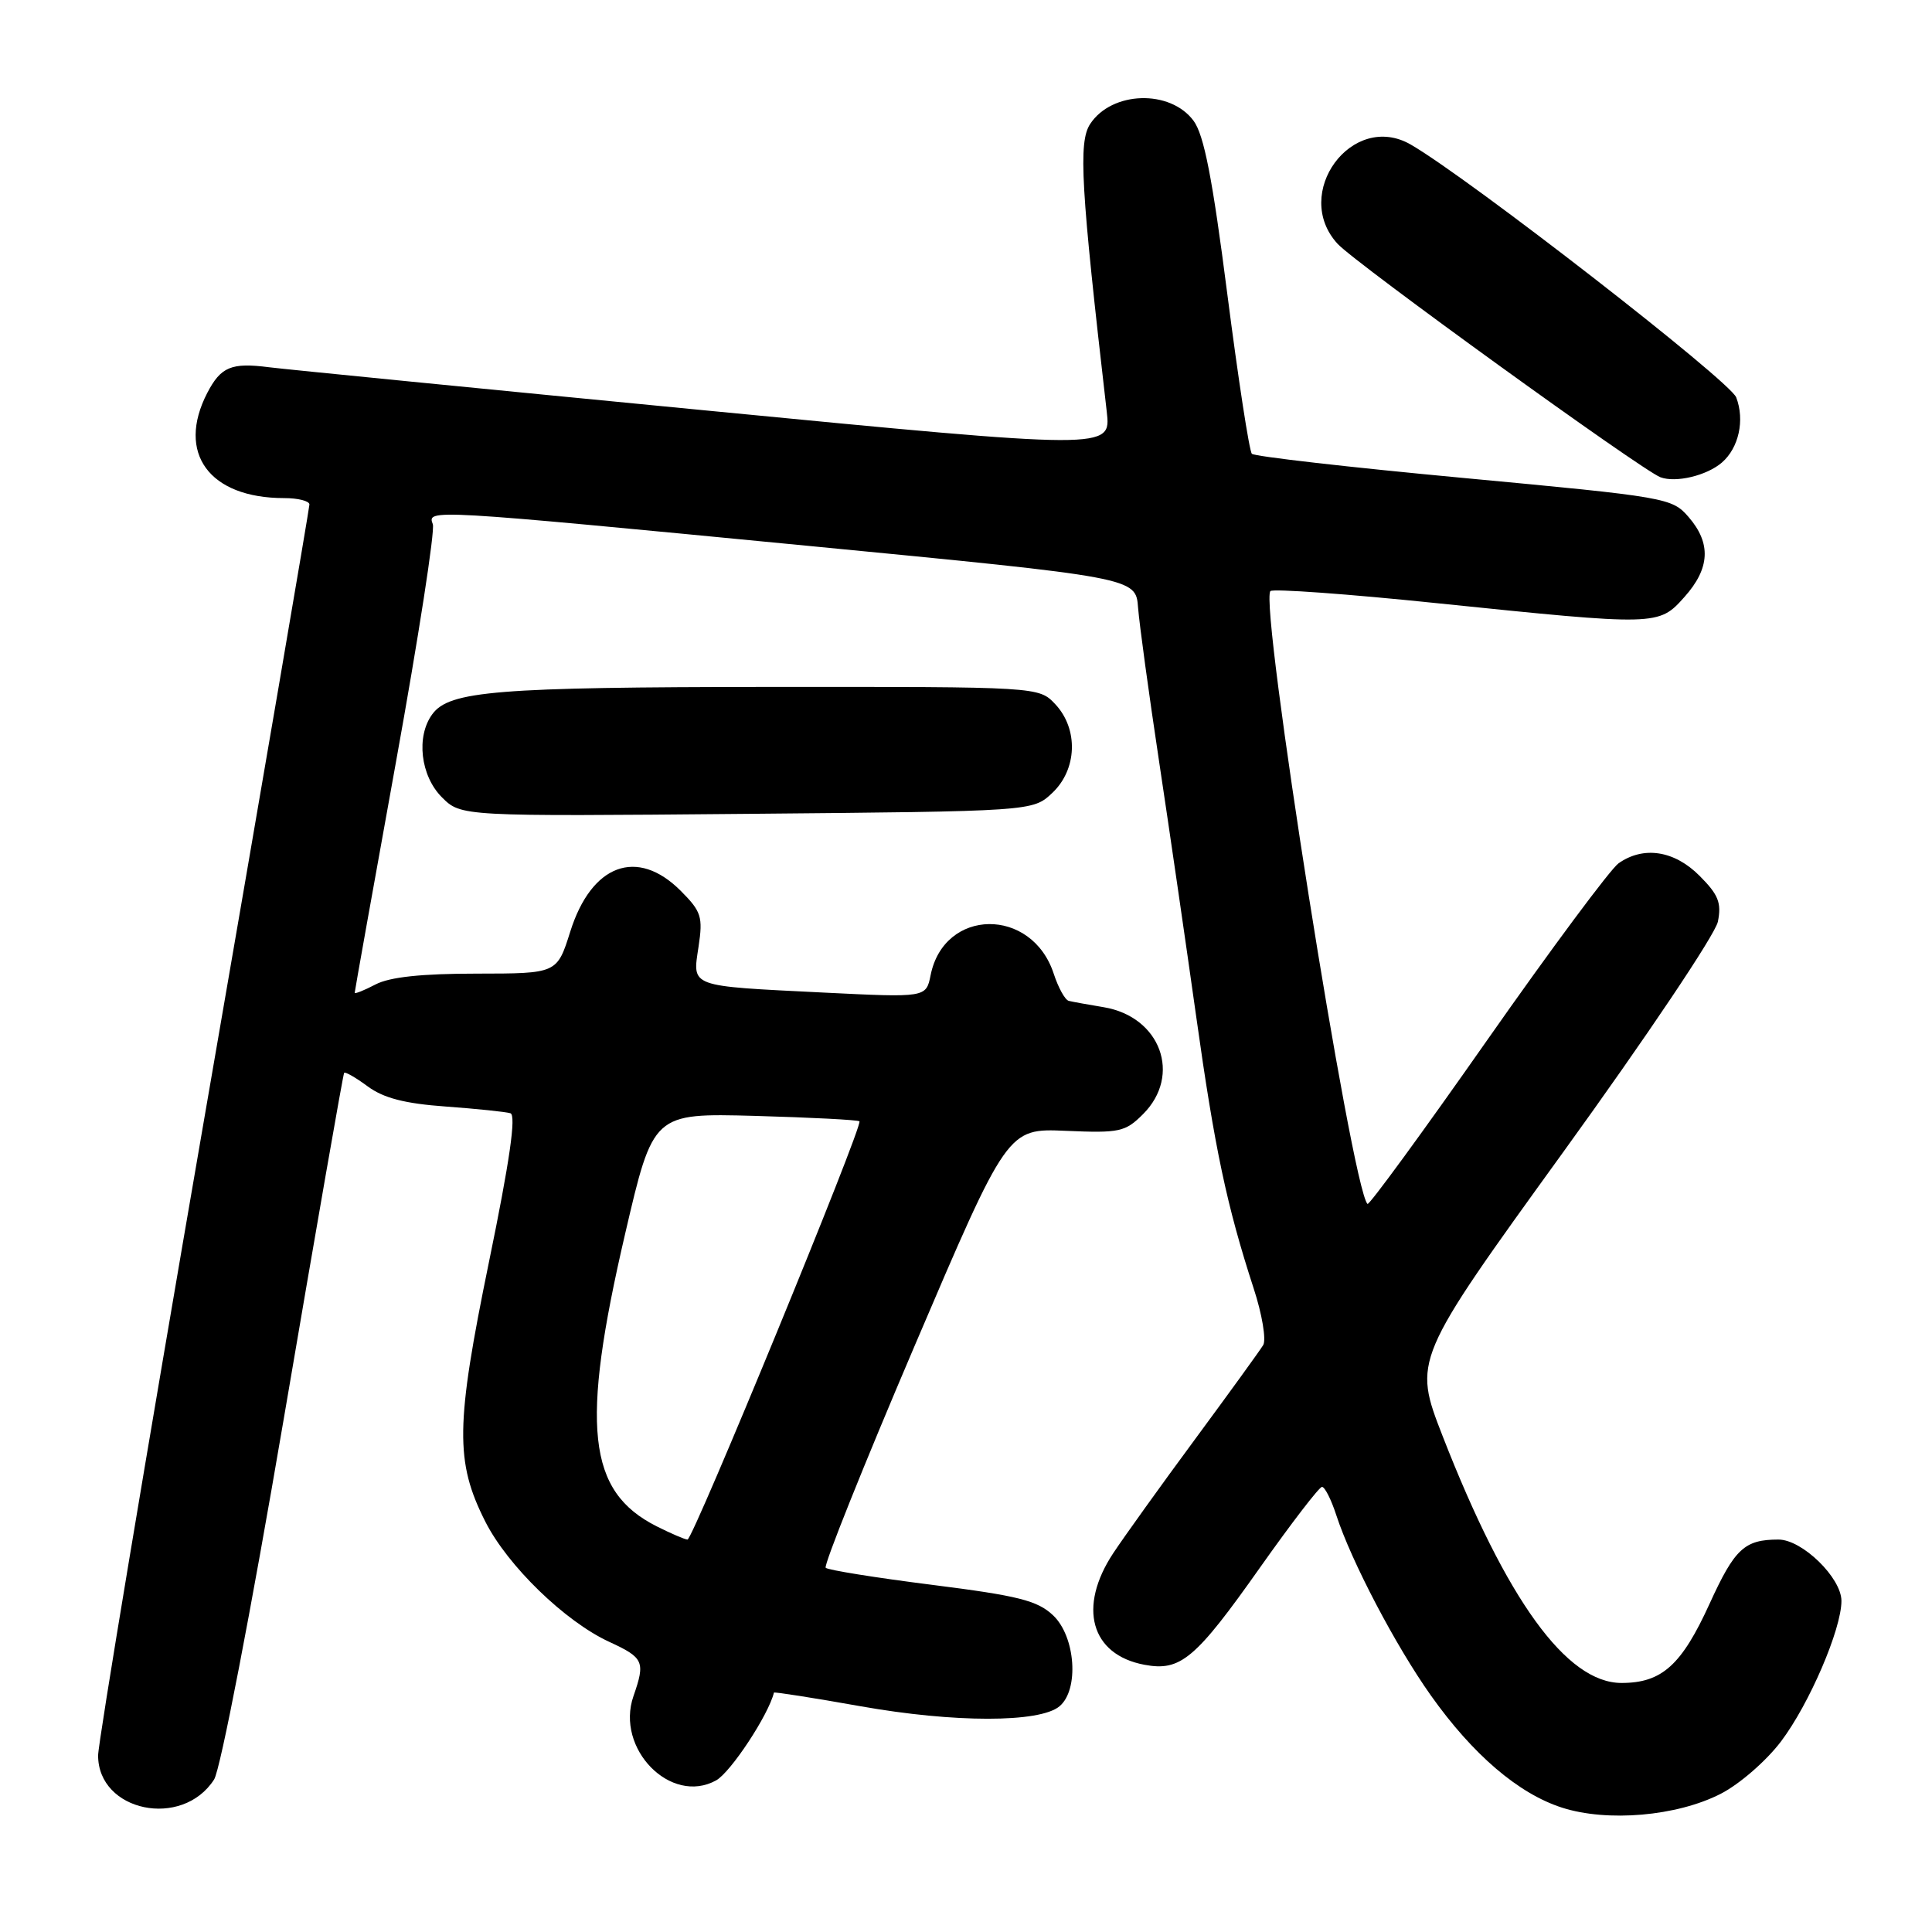 <?xml version="1.0" encoding="UTF-8" standalone="no"?>
<!DOCTYPE svg PUBLIC "-//W3C//DTD SVG 1.1//EN" "http://www.w3.org/Graphics/SVG/1.1/DTD/svg11.dtd" >
<svg xmlns="http://www.w3.org/2000/svg" xmlns:xlink="http://www.w3.org/1999/xlink" version="1.1" viewBox="0 0 256 256">
 <g >
 <path fill="currentColor"
d=" M 228.00 237.69 C 230.50 236.41 234.05 233.32 236.00 230.74 C 239.75 225.77 244.00 215.88 244.00 212.13 C 244.00 209.07 238.80 204.00 235.66 204.00 C 231.15 204.00 229.86 205.20 226.53 212.50 C 222.82 220.65 220.20 223.00 214.86 223.00 C 207.58 223.00 199.63 212.02 191.16 190.30 C 187.23 180.20 187.23 180.20 207.12 152.68 C 218.17 137.40 227.29 123.81 227.63 122.12 C 228.13 119.62 227.69 118.54 225.19 116.04 C 221.85 112.69 217.77 112.07 214.47 114.39 C 213.39 115.16 205.54 125.72 197.04 137.85 C 188.54 149.99 181.41 159.74 181.20 159.53 C 179.11 157.44 166.83 79.84 168.34 78.32 C 168.68 77.99 178.59 78.70 190.35 79.92 C 219.68 82.94 219.77 82.94 223.20 79.10 C 226.59 75.31 226.76 71.99 223.75 68.51 C 221.55 65.97 220.91 65.86 194.00 63.34 C 178.88 61.93 166.22 60.48 165.88 60.13 C 165.54 59.79 164.08 50.28 162.63 39.00 C 160.66 23.63 159.54 17.87 158.15 16.00 C 155.05 11.82 147.32 12.06 144.45 16.43 C 142.87 18.85 143.21 24.76 146.65 54.55 C 147.23 59.59 147.23 59.59 93.36 54.37 C 63.74 51.50 37.76 48.93 35.63 48.66 C 30.66 48.02 29.26 48.60 27.46 52.07 C 23.35 60.03 27.72 66.00 37.65 66.00 C 39.49 66.00 41.00 66.38 41.00 66.85 C 41.00 67.31 34.70 104.10 27.00 148.60 C 19.31 193.09 13.01 230.89 13.00 232.60 C 12.99 240.05 24.15 242.37 28.37 235.79 C 29.20 234.50 33.24 213.58 37.60 188.00 C 41.86 162.97 45.46 142.35 45.60 142.16 C 45.73 141.98 47.14 142.78 48.72 143.95 C 50.82 145.50 53.63 146.23 59.05 146.62 C 63.15 146.92 67.01 147.32 67.63 147.51 C 68.42 147.74 67.54 153.86 64.80 167.17 C 60.35 188.85 60.29 193.68 64.31 201.63 C 67.28 207.49 74.87 214.85 80.72 217.55 C 85.30 219.66 85.53 220.17 83.94 224.74 C 81.51 231.70 88.89 239.23 94.89 235.91 C 96.83 234.83 101.84 227.22 102.55 224.28 C 102.58 224.16 107.76 224.97 114.05 226.09 C 126.44 228.29 137.74 228.29 140.38 226.10 C 143.02 223.91 142.52 216.84 139.53 214.03 C 137.46 212.08 134.92 211.44 123.51 210.00 C 116.06 209.06 109.71 208.04 109.41 207.74 C 109.11 207.45 114.41 194.22 121.18 178.36 C 133.50 149.51 133.50 149.51 141.21 149.84 C 148.35 150.15 149.10 149.99 151.46 147.63 C 156.62 142.47 153.78 134.72 146.25 133.46 C 144.19 133.12 142.10 132.74 141.62 132.62 C 141.13 132.51 140.23 130.88 139.62 129.01 C 136.71 120.15 125.09 120.30 123.31 129.22 C 122.71 132.19 122.71 132.19 109.11 131.52 C 91.17 130.63 91.75 130.85 92.56 125.45 C 93.16 121.47 92.93 120.78 90.19 118.03 C 84.43 112.27 78.37 114.51 75.56 123.45 C 73.81 129.00 73.81 129.00 63.16 129.01 C 55.86 129.01 51.63 129.46 49.75 130.45 C 48.24 131.24 47.00 131.73 47.00 131.55 C 47.00 131.36 49.45 117.65 52.45 101.07 C 55.45 84.49 57.66 70.27 57.35 69.46 C 56.58 67.45 56.70 67.46 107.00 72.32 C 150.50 76.53 150.50 76.53 150.80 80.51 C 150.97 82.71 152.23 91.92 153.60 101.00 C 154.97 110.08 157.17 125.23 158.50 134.68 C 160.96 152.23 162.55 159.75 166.12 170.73 C 167.24 174.15 167.80 177.53 167.38 178.23 C 166.96 178.93 162.91 184.52 158.39 190.65 C 153.87 196.77 148.98 203.59 147.52 205.79 C 142.78 212.95 144.53 219.26 151.64 220.59 C 156.43 221.49 158.39 219.85 167.00 207.65 C 171.12 201.82 174.80 197.03 175.17 197.02 C 175.54 197.01 176.39 198.69 177.06 200.75 C 179.04 206.84 184.91 218.05 189.60 224.66 C 195.16 232.50 201.21 237.67 206.97 239.52 C 213.00 241.46 222.20 240.66 228.00 237.69 Z  M 139.42 105.08 C 142.74 101.96 142.92 96.61 139.83 93.31 C 137.65 91.00 137.65 91.00 102.08 91.02 C 65.80 91.05 59.53 91.55 57.28 94.64 C 55.11 97.59 55.72 102.81 58.55 105.64 C 61.09 108.18 61.09 108.18 98.97 107.84 C 136.84 107.50 136.84 107.50 139.42 105.08 Z  M 228.16 61.29 C 230.40 59.35 231.21 55.68 230.06 52.66 C 229.23 50.48 194.66 23.62 186.94 19.16 C 179.17 14.67 171.09 25.65 177.25 32.32 C 179.65 34.92 217.53 62.30 220.02 63.24 C 222.06 64.00 226.16 63.02 228.16 61.29 Z  M 87.02 202.25 C 77.83 197.63 76.89 189.00 82.83 163.50 C 86.55 147.50 86.55 147.50 100.02 147.86 C 107.44 148.07 113.67 148.39 113.88 148.58 C 114.41 149.07 91.83 204.00 91.10 204.00 C 90.77 204.00 88.93 203.21 87.02 202.25 Z "/>
</g>
</svg>